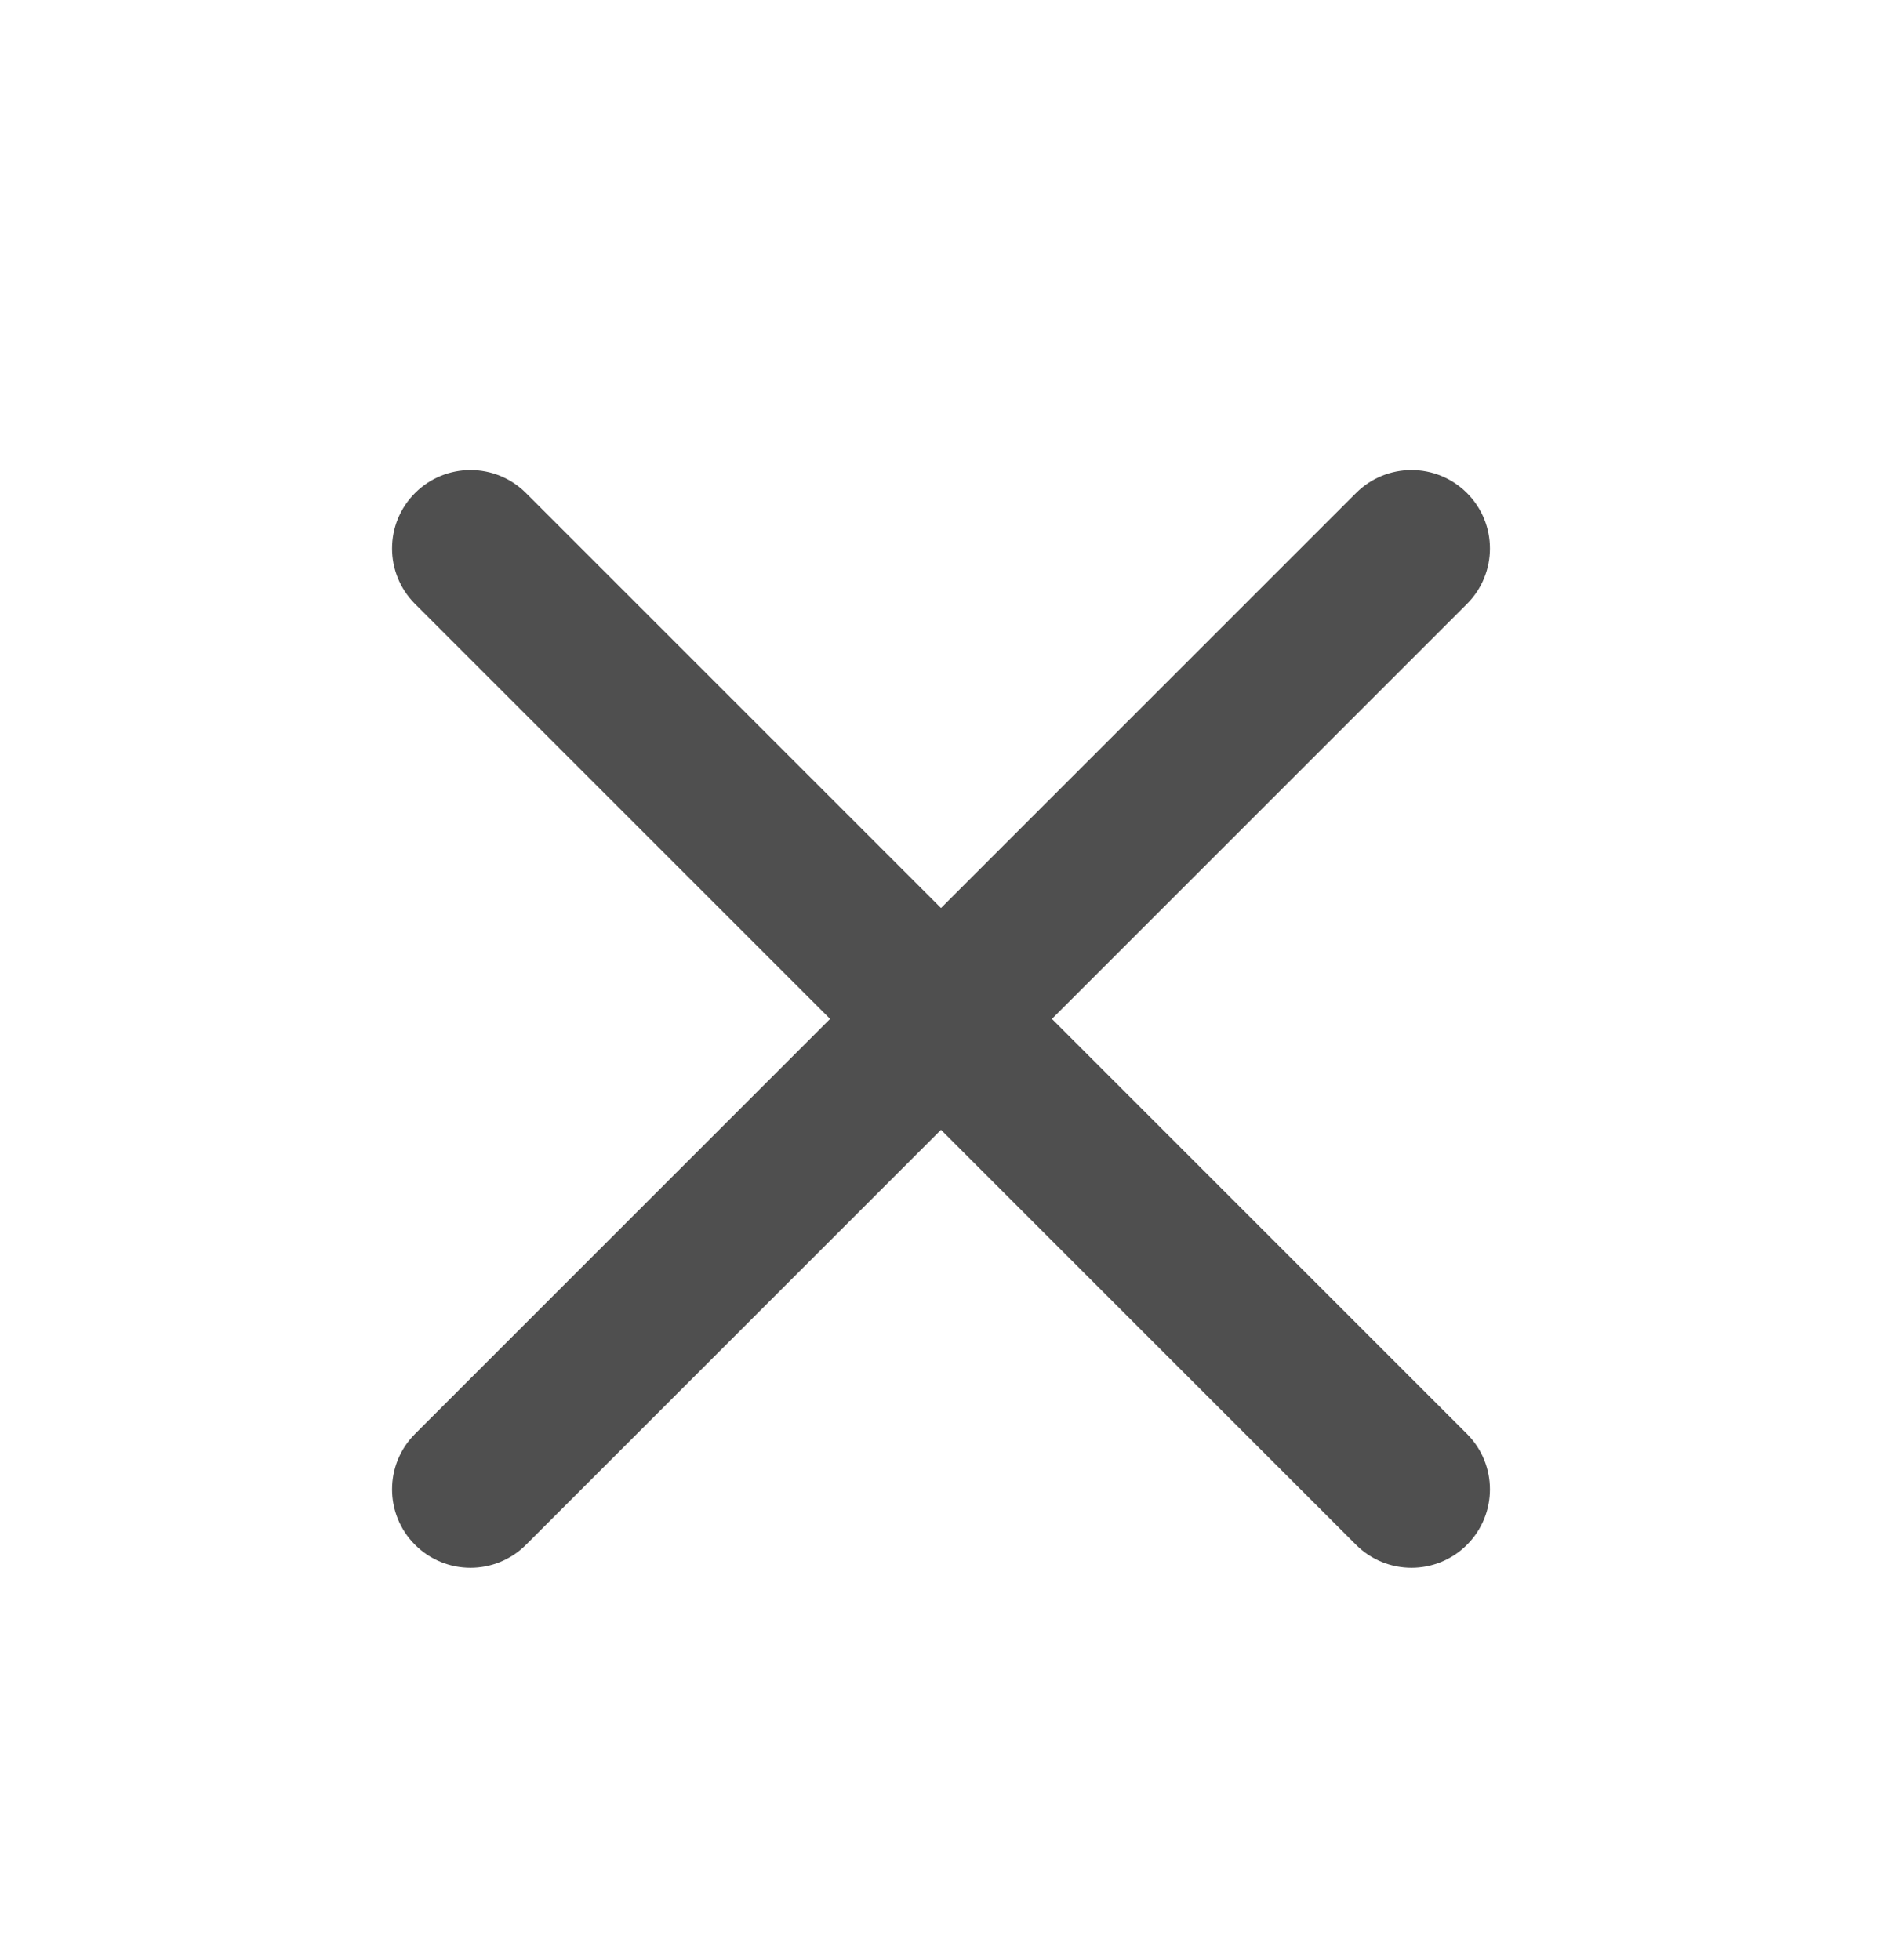 <svg width="24" height="25" viewBox="0 0 24 25" fill="none" xmlns="http://www.w3.org/2000/svg">
<path fill-rule="evenodd" clip-rule="evenodd" d="M18.707 6.288C19.098 6.679 19.098 7.312 18.707 7.703L6.707 19.703C6.317 20.093 5.683 20.093 5.293 19.703C4.902 19.312 4.902 18.679 5.293 18.288L17.293 6.288C17.683 5.898 18.317 5.898 18.707 6.288Z" fill="#4F4F4F"/>
<path fill-rule="evenodd" clip-rule="evenodd" d="M5.293 6.288C5.683 5.898 6.317 5.898 6.707 6.288L18.707 18.288C19.098 18.679 19.098 19.312 18.707 19.703C18.317 20.093 17.683 20.093 17.293 19.703L5.293 7.703C4.902 7.312 4.902 6.679 5.293 6.288Z" fill="#4F4F4F"/>
</svg>
